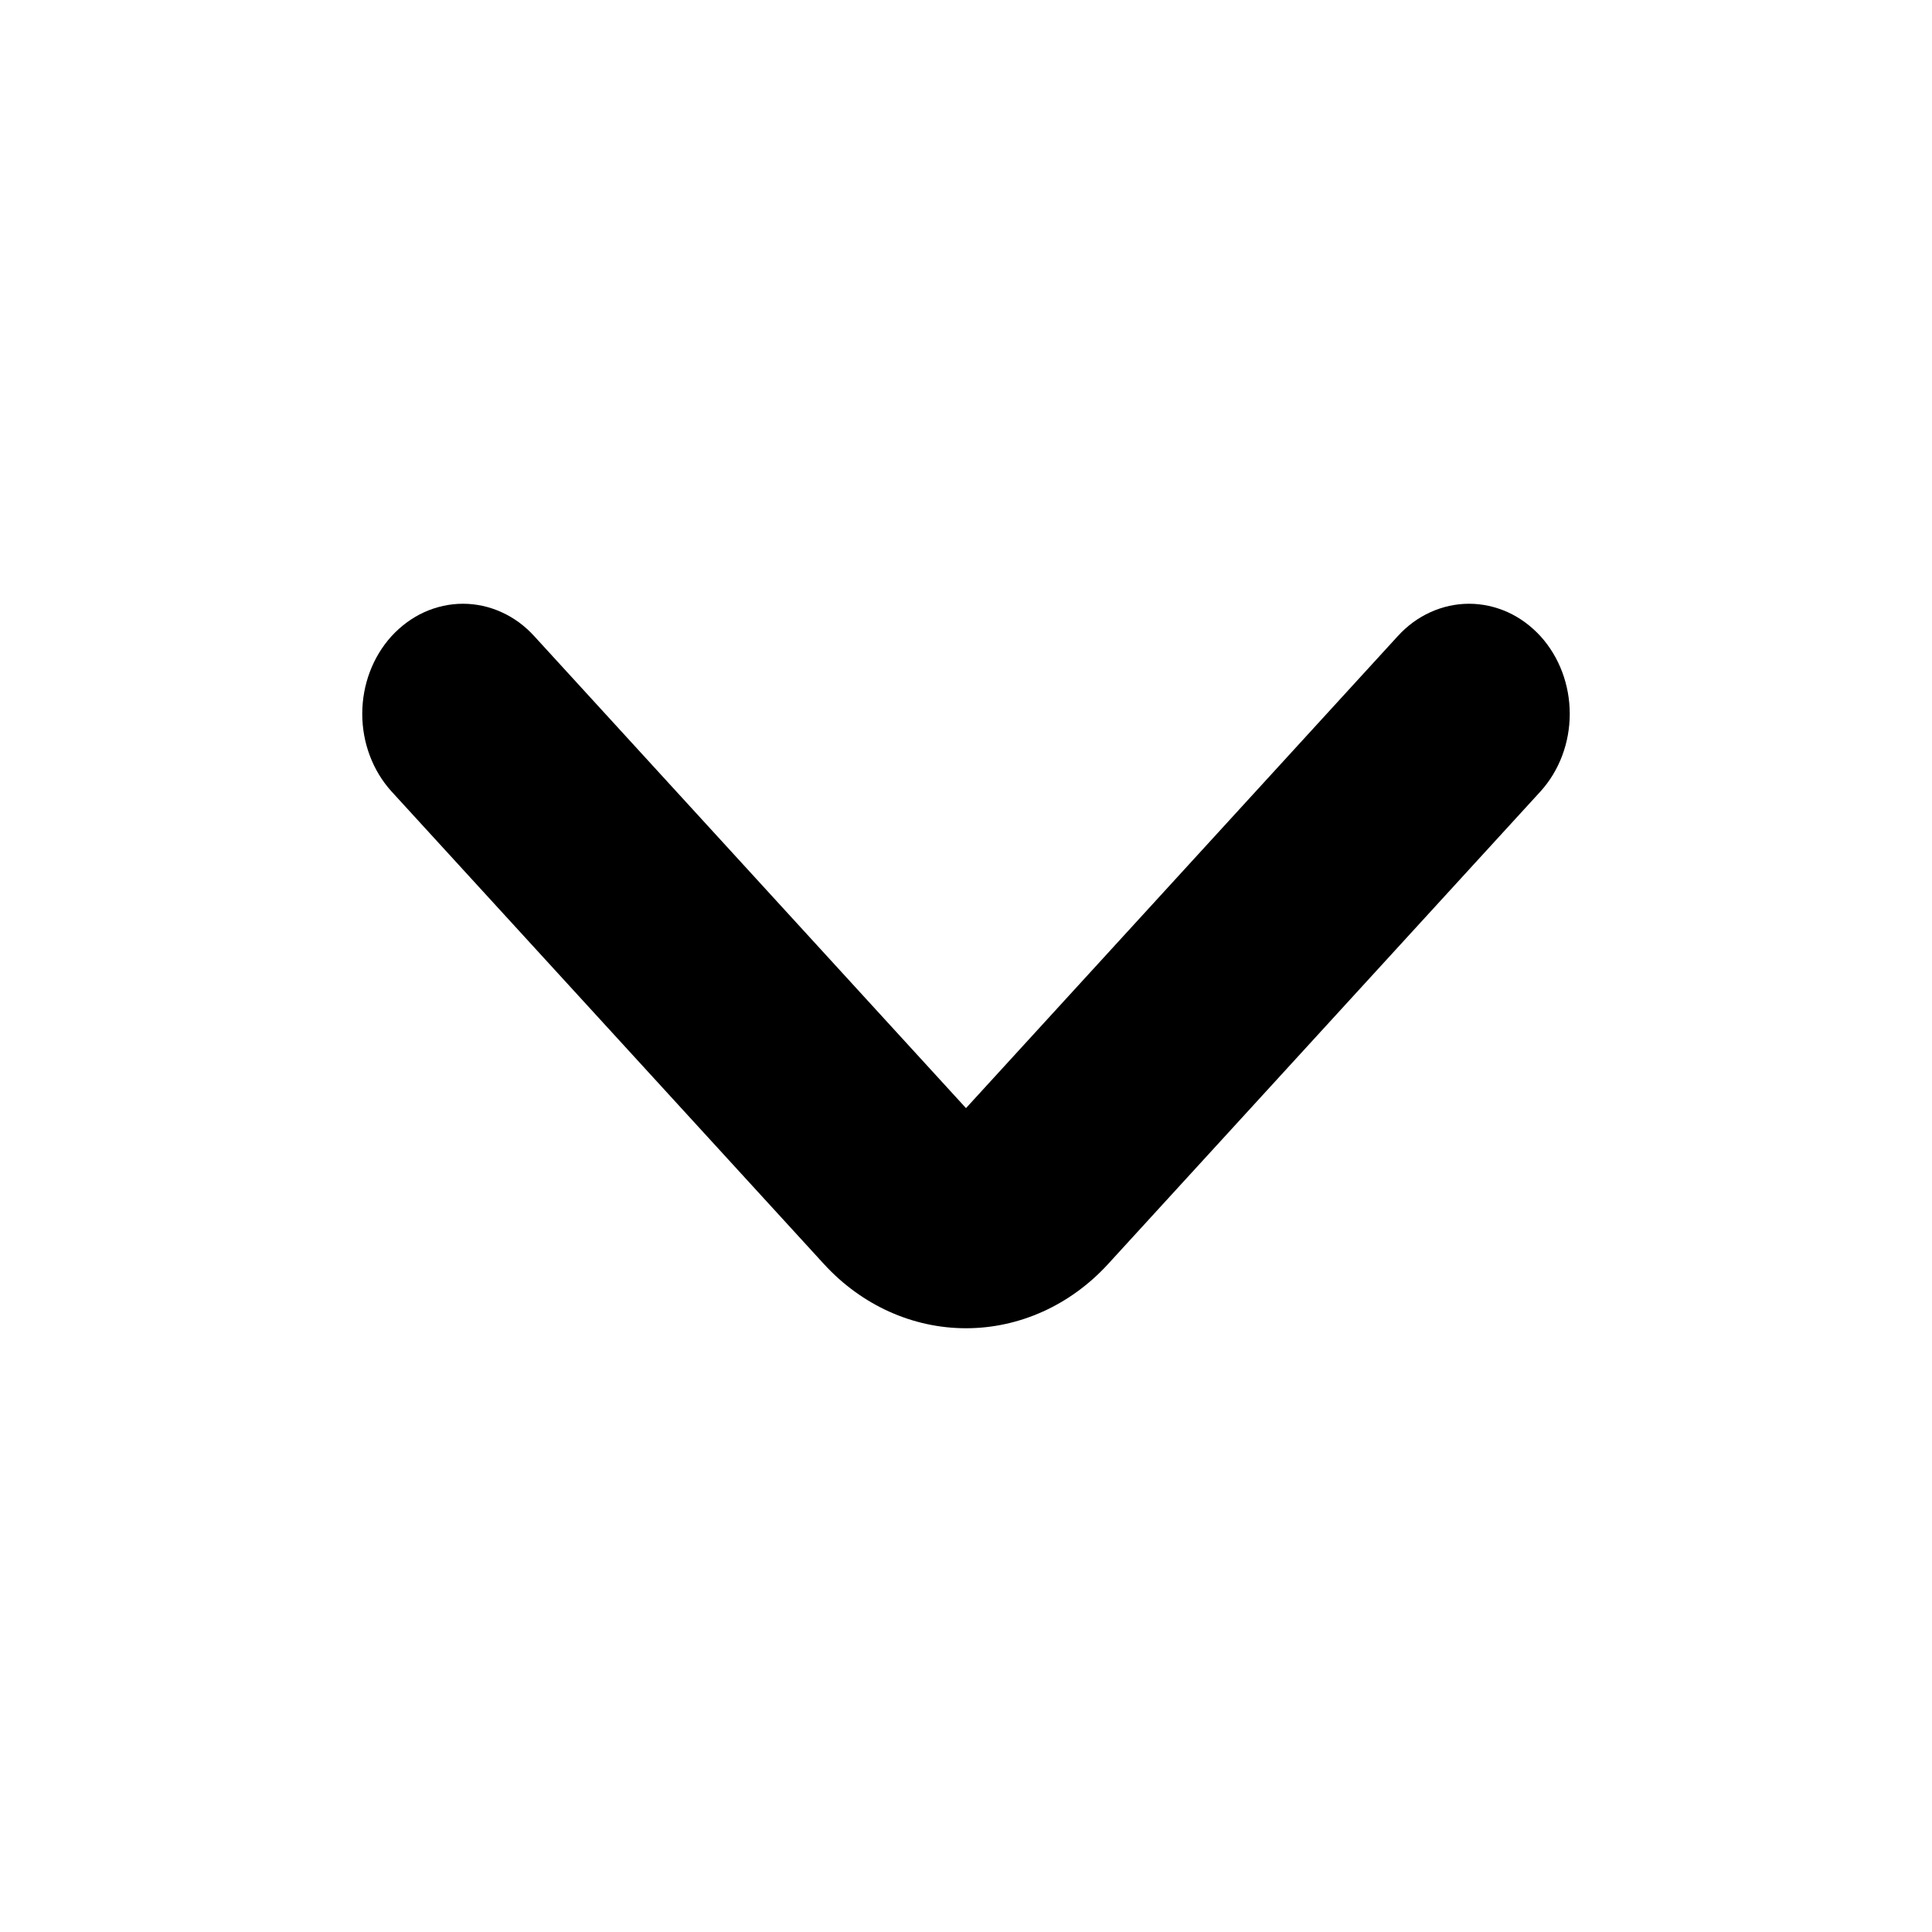 <svg height="16" viewBox="0 0 16 16" width="16" xmlns="http://www.w3.org/2000/svg">
    <path d="M3.242 6.554L6.825 10.47C7.137 10.81 7.56 11 8 11C8.44 11 8.863 10.81 9.175 10.47L12.758 6.554C12.913 6.383 13 6.152 13 5.912C13 5.671 12.913 5.44 12.758 5.269C12.68 5.184 12.588 5.116 12.487 5.07C12.385 5.024 12.276 5 12.166 5C12.056 5 11.947 5.024 11.846 5.07C11.744 5.116 11.652 5.184 11.575 5.269L8 9.177L4.425 5.269C4.348 5.184 4.256 5.116 4.154 5.07C4.053 5.024 3.944 5 3.834 5C3.724 5 3.615 5.024 3.513 5.07C3.412 5.116 3.32 5.184 3.242 5.269C3.087 5.44 3 5.671 3 5.912C3 6.152 3.087 6.383 3.242 6.554Z"/>
</svg>
